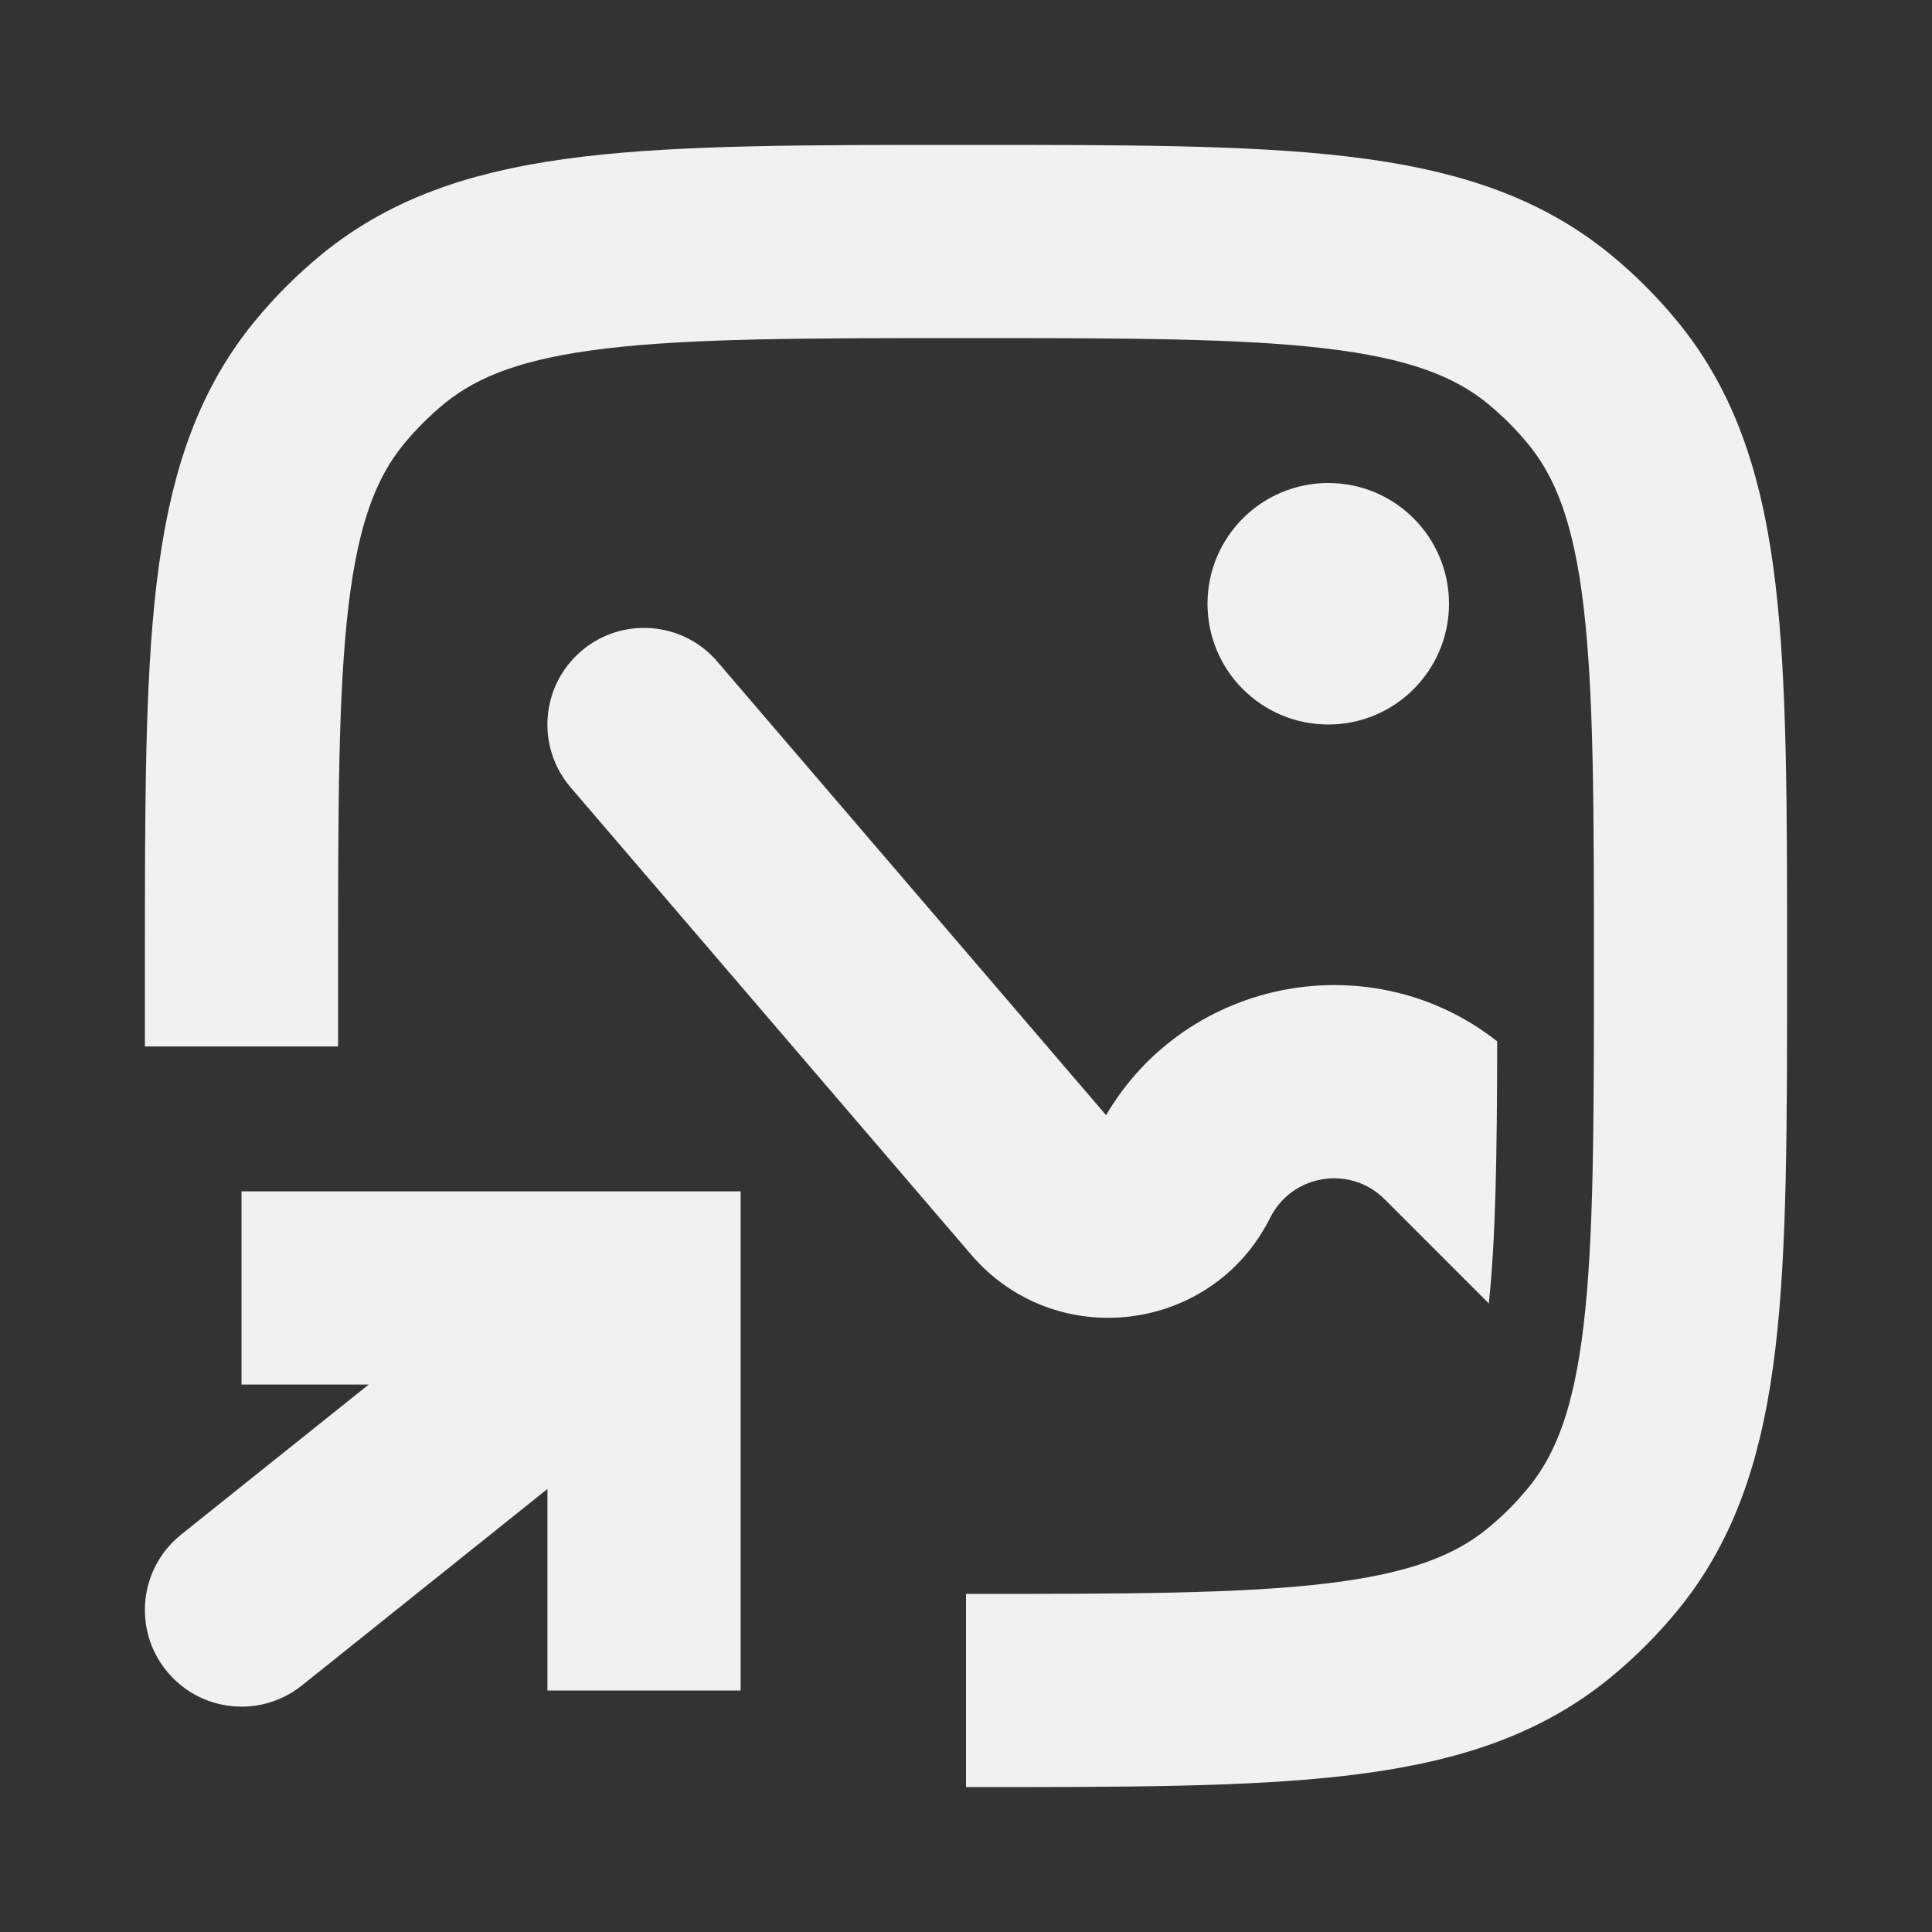<svg width="20" height="20" viewBox="0 0 20 20" fill="none" xmlns="http://www.w3.org/2000/svg">
<rect x="0" y="0" width="20" height="20" fill="#333333" stroke="none"/>
<path d="M2.5 10.833V10C2.5 6.713 2.5 5.069 3.408 3.962C3.574 3.76 3.76 3.574 3.962 3.408C5.069 2.5 6.713 2.5 10 2.5V2.5C13.287 2.5 14.931 2.5 16.038 3.408C16.24 3.574 16.426 3.76 16.592 3.962C17.5 5.069 17.5 6.713 17.5 10V10C17.5 13.287 17.5 14.931 16.592 16.038C16.426 16.24 16.24 16.426 16.038 16.592C14.931 17.5 13.287 17.5 10 17.5V17.5" stroke="#F1F1F1" stroke-width="2"/>
<path fill-rule="evenodd" clip-rule="evenodd" d="M15.499 10.78C14.21 9.765 12.292 10.112 11.45 11.544L7.426 6.849C7.067 6.43 6.435 6.381 6.016 6.741C5.597 7.1 5.548 7.731 5.907 8.151L10.054 12.989C10.925 14.004 12.549 13.804 13.148 12.608C13.374 12.155 13.977 12.057 14.334 12.415L15.412 13.493C15.483 12.826 15.497 11.975 15.499 10.78Z" fill="#F1F1F1"/>
<circle cx="13.75" cy="6.25" r="1.25" fill="#F1F1F1"/>
<path d="M6.667 13.333V12.333H7.667V13.333H6.667ZM3.125 17.448C2.693 17.793 2.064 17.723 1.719 17.291C1.374 16.86 1.444 16.231 1.875 15.886L3.125 17.448ZM5.667 17.5V13.333H7.667V17.5H5.667ZM6.667 14.333H2.5V12.333H6.667V14.333ZM7.291 14.114L3.125 17.448L1.875 15.886L6.042 12.553L7.291 14.114Z" fill="#F1F1F1"/>
</svg>
